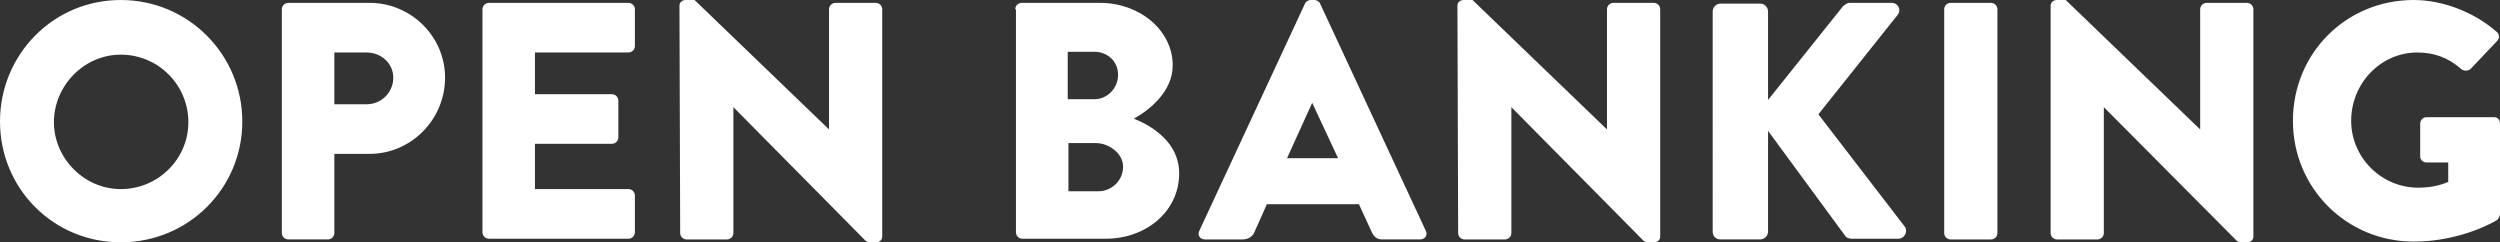 <svg xmlns="http://www.w3.org/2000/svg" viewBox="0 0 347.7 33.7" style="enable-background:new 0 0 347.7 33.7" id="logo" width="100%" height="100%"><rect x="0" y="0" width="347.7" height="33.7" fill="#333333" stroke="none"/><path style="fill:#ffffff" d="M16.8 0c9.4 0 16.9 7.6 16.9 16.9s-7.5 16.8-16.9 16.8S0 26.2 0 16.9 7.4 0 16.8 0zm0 26.3c5.2 0 9.4-4.2 9.4-9.3 0-5.2-4.2-9.4-9.4-9.4-5.1 0-9.3 4.3-9.3 9.4 0 5 4.2 9.3 9.3 9.3zM39.2 1.3c0-.5.4-.9.9-.9h11.3c5.8 0 10.5 4.7 10.5 10.4 0 5.8-4.7 10.6-10.5 10.6h-4.9v11c0 .5-.4.9-.9.9h-5.5c-.5 0-.9-.4-.9-.9V1.3zM51 14.5c2 0 3.7-1.6 3.7-3.7 0-2-1.7-3.5-3.7-3.5h-4.5v7.2H51zM67.1 1.3c0-.5.4-.9.9-.9h19.4c.5 0 .9.4.9.9v5.1c0 .5-.4.9-.9.9h-13v5.8h10.7c.5 0 .9.4.9.9v5.1c0 .5-.4.9-.9.9H74.4v6.3h13c.5 0 .9.4.9.9v5.1c0 .5-.4.9-.9.9H68c-.5 0-.9-.4-.9-.9v-31zM94.5.8c0-.5.4-.8.9-.8h1.2l18.7 18V1.3c0-.5.4-.9.9-.9h5.6c.5 0 .9.4.9.9v31.6c0 .5-.4.8-.9.8h-.8c-.1 0-.5-.1-.6-.2L102 14.9v17.5c0 .5-.4.9-.9.9h-5.6c-.5 0-.9-.4-.9-.9L94.5.8zM141.2 1.3c0-.5.4-.9.9-.9H153c5.5 0 10.1 3.8 10.1 8.7 0 3.6-3.2 6.2-5.4 7.4 2.5 1 6.3 3.3 6.3 7.6 0 5.3-4.6 9.1-10.2 9.1h-11.6c-.5 0-.9-.4-.9-.9v-31h-.1zm11 12.5c1.8 0 3.3-1.5 3.3-3.4s-1.5-3.2-3.3-3.2h-3.7v6.6h3.7zm.6 12.8c1.8 0 3.4-1.5 3.4-3.4s-2-3.3-3.8-3.3h-3.8v6.7h4.2zM166.8 32.1L181.5.5c.1-.3.5-.5.8-.5h.5c.3 0 .7.2.8.5l14.7 31.6c.3.6-.1 1.2-.8 1.2h-5.2c-.8 0-1.2-.3-1.6-1.2l-1.7-3.7h-12.8l-1.7 3.8c-.2.6-.8 1.1-1.7 1.1h-5.2c-.7 0-1.1-.6-.8-1.2zM186.1 22l-3.6-7.7L179 22h7.1zM202.7.8c0-.5.4-.8.9-.8h1.2l18.7 18V1.3c0-.5.4-.9.9-.9h5.6c.5 0 .9.4.9.9v31.6c0 .5-.4.8-.9.8h-.8c-.1 0-.5-.1-.6-.2l-18.4-18.6v17.5c0 .5-.4.9-.9.9h-5.6c-.5 0-.9-.4-.9-.9L202.7.8zM238.2 1.6c0-.6.5-1.1 1.1-1.1h5.5c.6 0 1.1.5 1.1 1.1v12.3l10.4-13c.2-.2.6-.5.9-.5h5.9c.9 0 1.4 1 .8 1.7l-11 13.8 12 15.6c.5.7 0 1.7-.9 1.7h-6.5c-.3 0-.8-.2-.8-.3l-10.8-14.7v14c0 .6-.5 1.1-1.1 1.1h-5.5c-.7 0-1.1-.5-1.1-1.1V1.6zM270.4 1.3c0-.5.4-.9.9-.9h5.6c.5 0 .9.4.9.9v31.1c0 .5-.4.9-.9.9h-5.6c-.5 0-.9-.4-.9-.9V1.3zM285.2.8c0-.5.4-.8.9-.8h1.2L306 18V1.3c0-.5.4-.9.9-.9h5.6c.5 0 .9.4.9.9v31.6c0 .5-.4.8-.9.8h-.8c-.1 0-.5-.1-.6-.2l-18.5-18.6v17.5c0 .5-.4.9-.9.9h-5.6c-.5 0-.9-.4-.9-.9V.8zM335.7 0c3.9 0 8.3 1.6 11.5 4.4.4.3.5.9.1 1.3l-3.7 3.9c-.4.3-.9.3-1.3 0-1.8-1.6-3.8-2.3-6.1-2.3-5.1 0-9.2 4.3-9.2 9.5 0 5.1 4.2 9.3 9.3 9.3 1.4 0 2.8-.2 4.2-.8v-2.7h-3c-.5 0-.9-.4-.9-.8v-4.6c0-.5.4-.9.9-.9h9.4c.5 0 .8.4.8.9v12.6c0 .2-.2.6-.4.8 0 0-4.8 3-11.6 3-9.3 0-16.8-7.4-16.8-16.8S326.3 0 335.7 0z"></path></svg>
